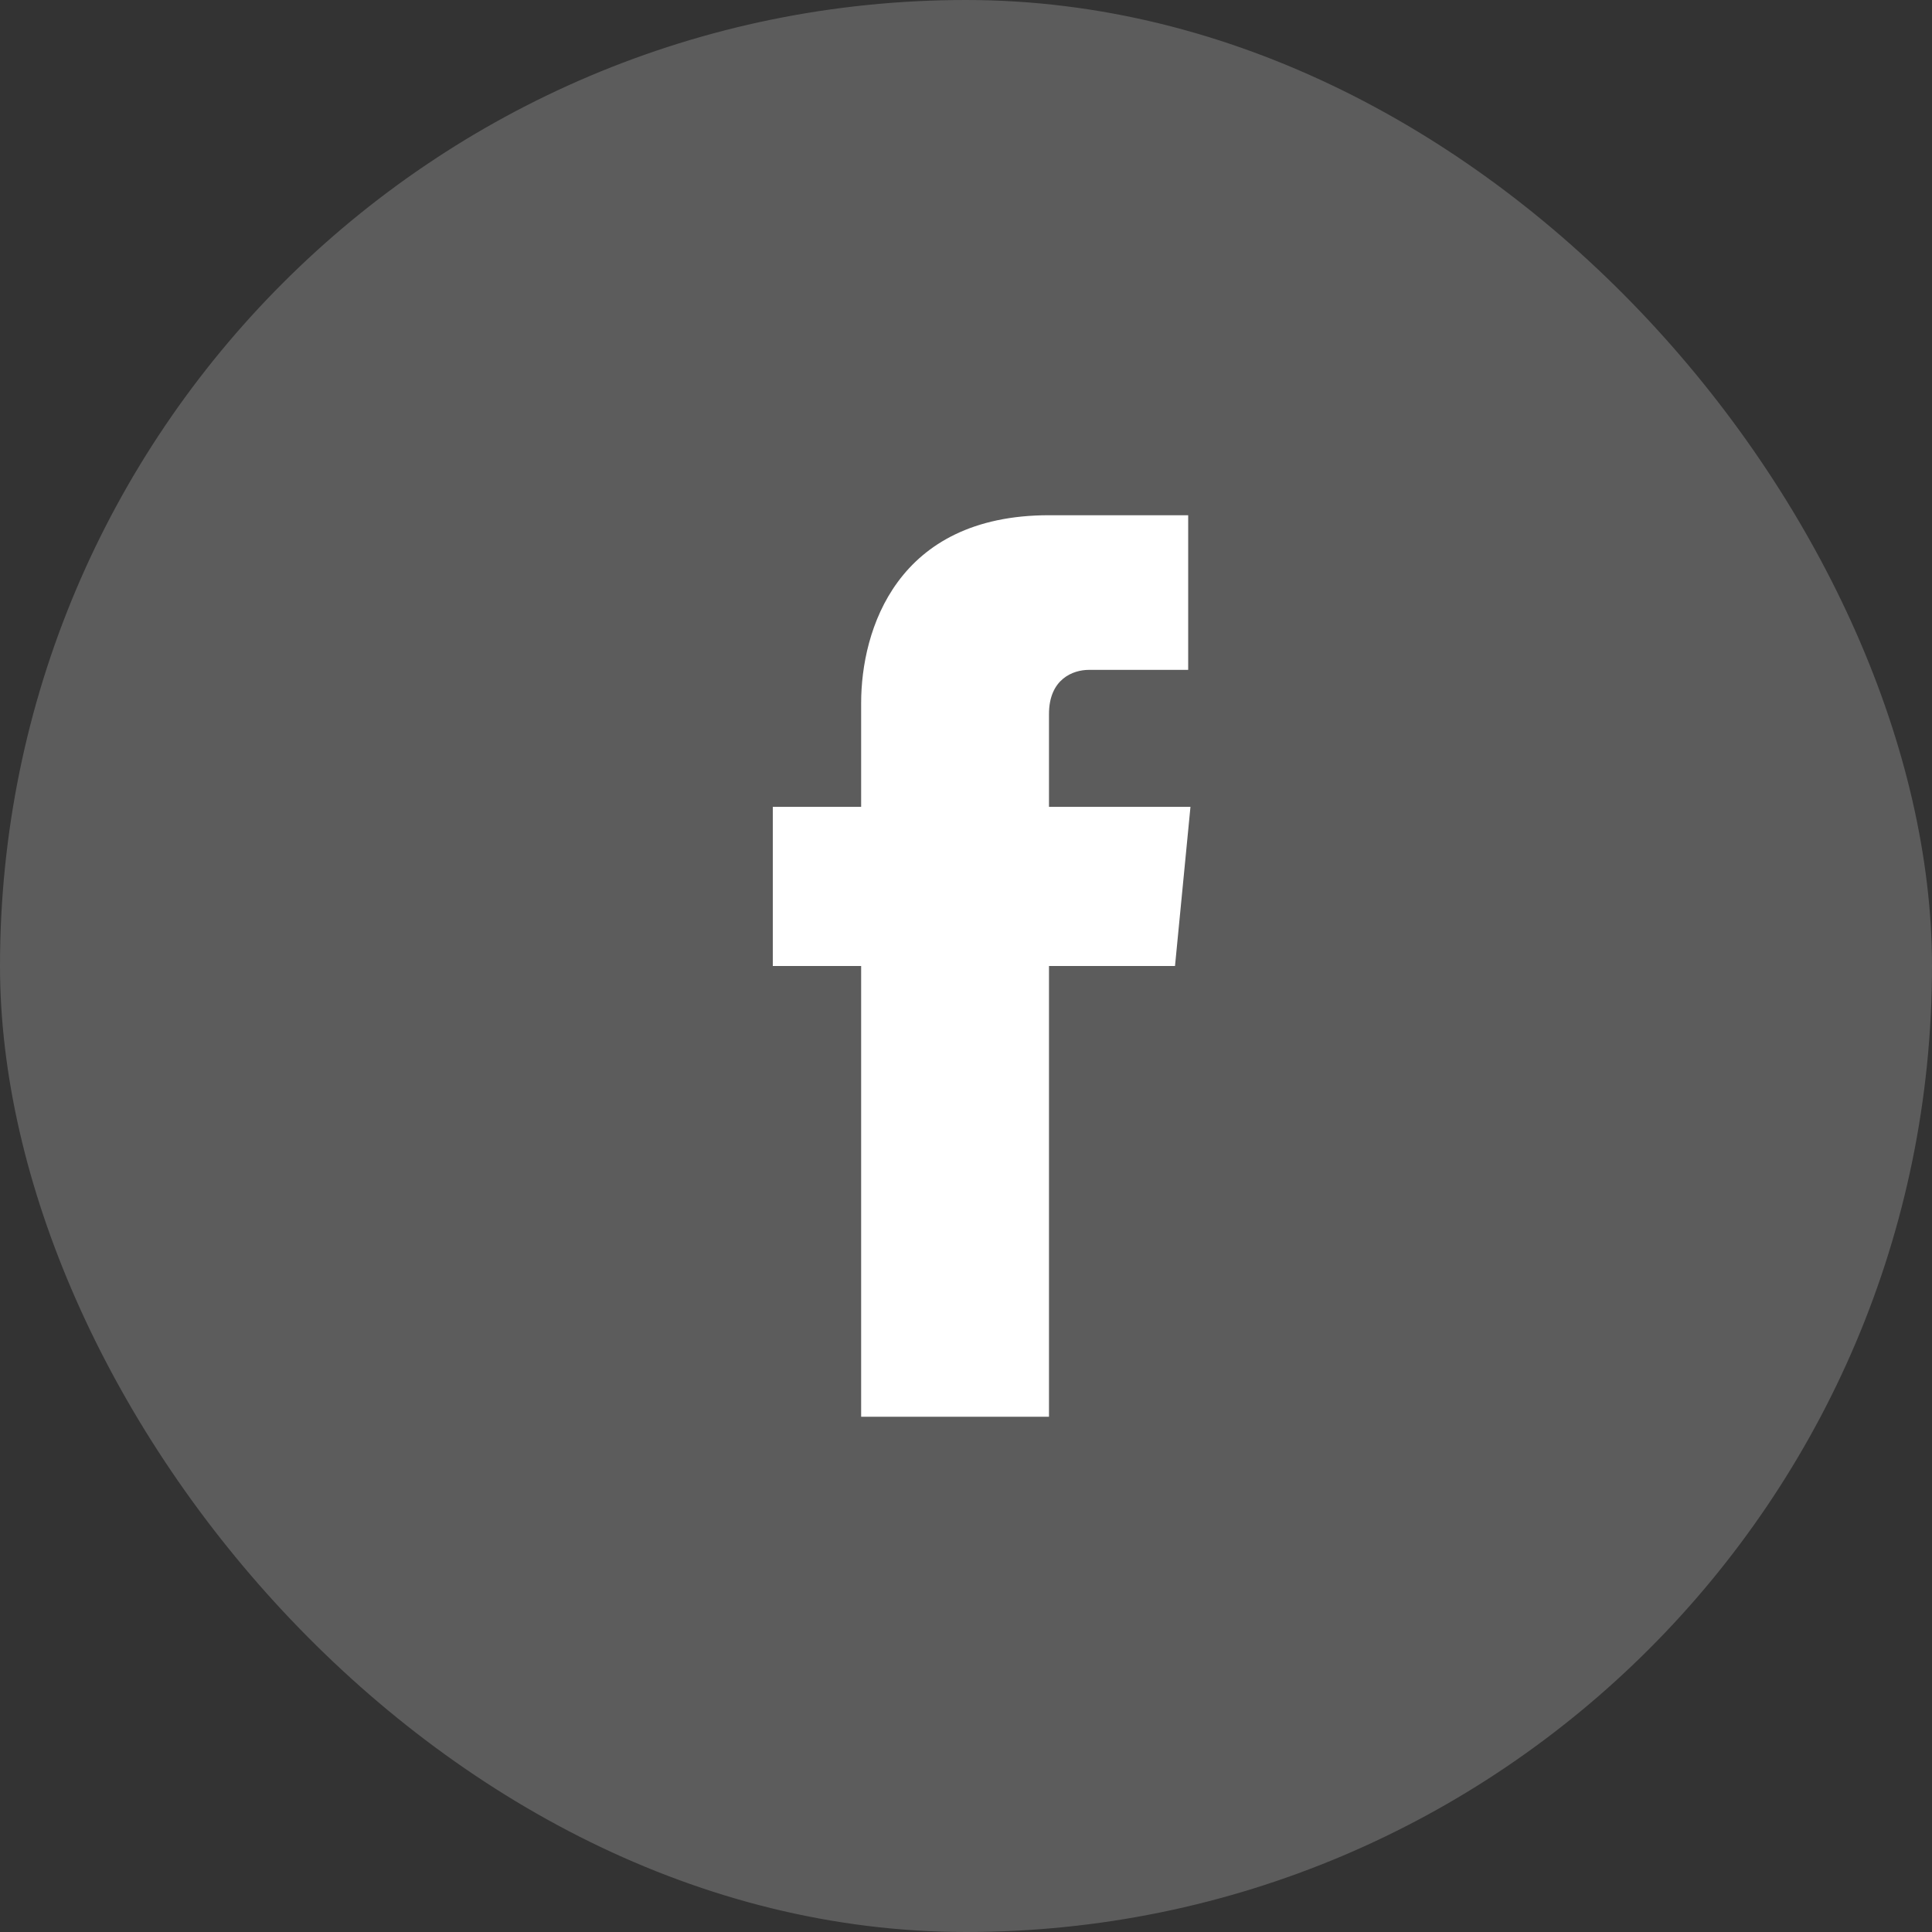 <svg width="22" height="22" viewBox="0 0 22 22" fill="none" xmlns="http://www.w3.org/2000/svg">
<rect x="0" y="0" width="22" height="22" fill="#333333" stroke="none"/>
<rect opacity="0.2" width="22" height="22" rx="11" fill="white"/>
<path d="M13.38 11H11.945V16.133H9.806V11H8.8V9.188H9.806V8.006C9.806 7.175 10.209 5.867 11.945 5.867H13.53V7.628H12.398C12.222 7.628 11.945 7.729 11.945 8.131V9.188H13.556L13.38 11Z" fill="white"/>
</svg>
